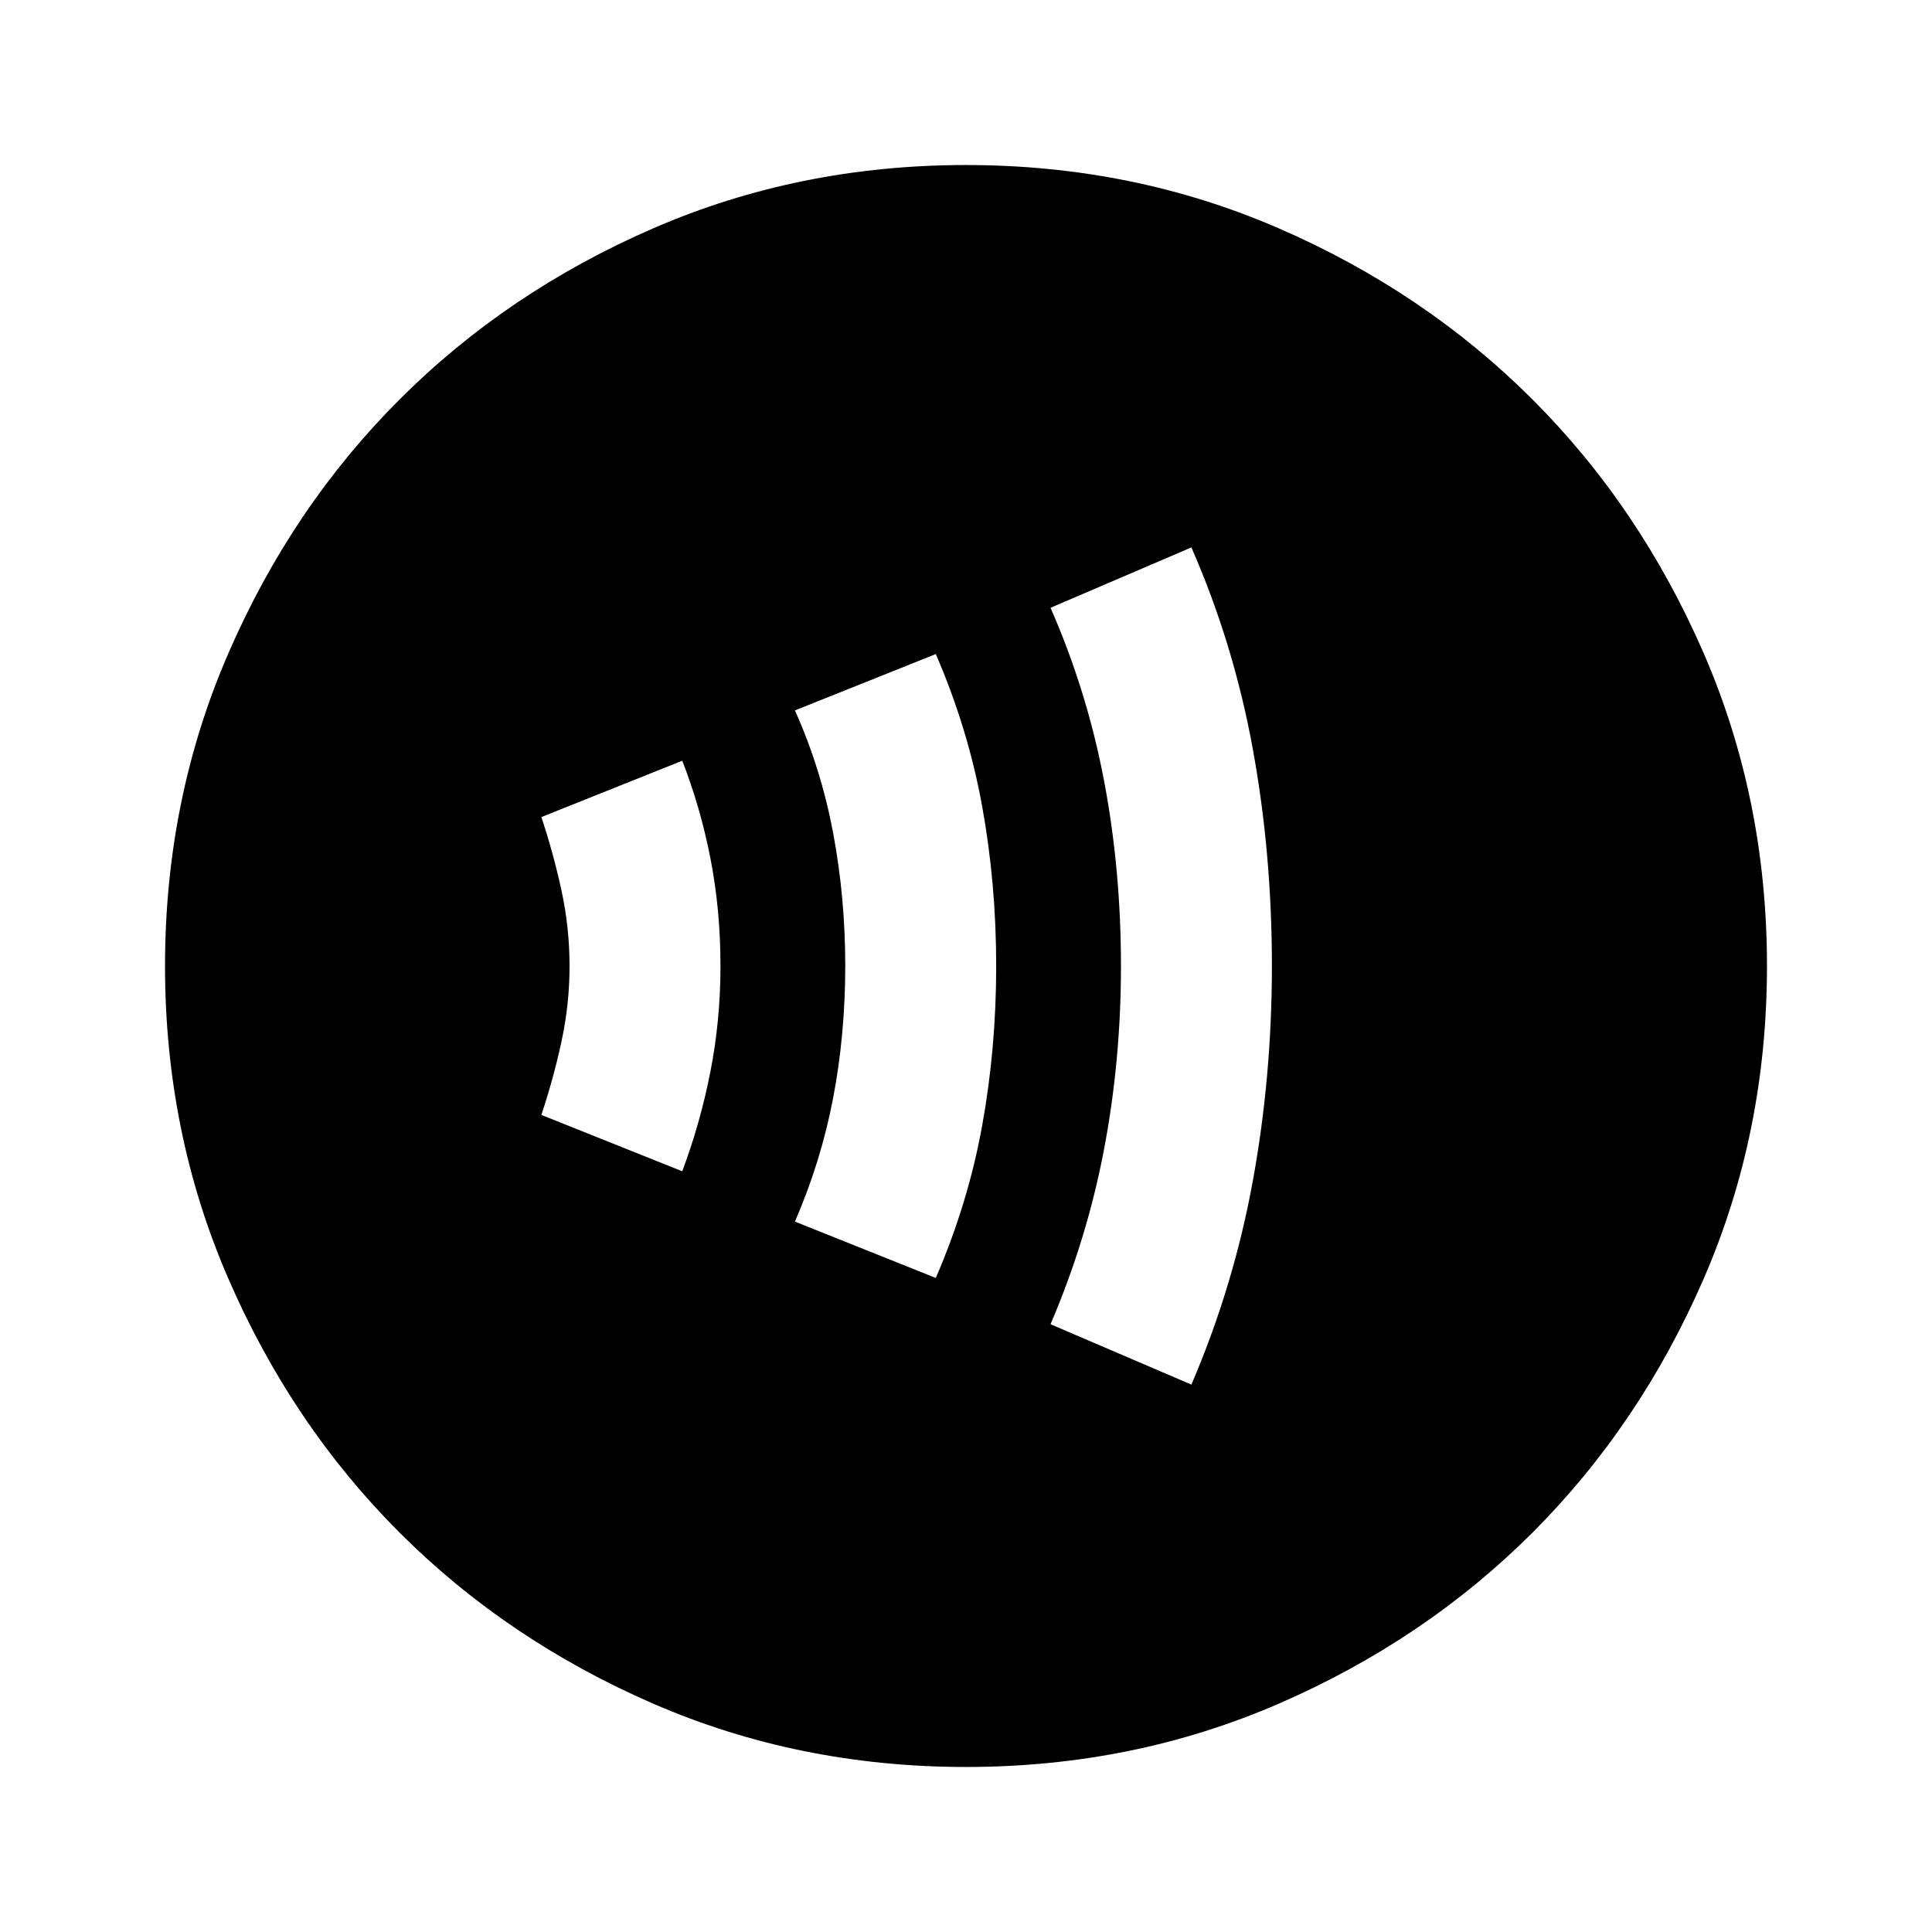 <svg xmlns="http://www.w3.org/2000/svg" height="24" width="24"><path d="M8.475 14.55q.225-.6.35-1.238.125-.637.125-1.312 0-.7-.125-1.338-.125-.637-.35-1.212l-1.75.7q.15.45.25.912.1.463.1.938 0 .475-.1.938-.1.462-.25.912Zm3.15 1.325q.4-.925.575-1.888.175-.962.175-1.987 0-1.025-.175-1.988-.175-.962-.575-1.887l-1.75.7q.325.725.475 1.525.15.8.15 1.65 0 .85-.15 1.637-.15.788-.475 1.538ZM14.8 17.2q.525-1.225.762-2.525.238-1.3.238-2.675 0-1.4-.238-2.7-.237-1.3-.762-2.5l-1.75.75q.45 1.025.663 2.138.212 1.112.212 2.312 0 1.175-.212 2.287-.213 1.113-.663 2.163ZM12 21.95q-2.075 0-3.887-.787-1.813-.788-3.15-2.125-1.338-1.338-2.125-3.151Q2.05 14.075 2.05 12t.788-3.887q.787-1.813 2.125-3.15Q6.3 3.625 8.113 2.837 9.925 2.05 12 2.05t3.887.787q1.813.788 3.151 2.126 1.337 1.337 2.125 3.15.787 1.812.787 3.887t-.787 3.887q-.788 1.813-2.125 3.151-1.338 1.337-3.151 2.125-1.812.787-3.887.787Z"/></svg>